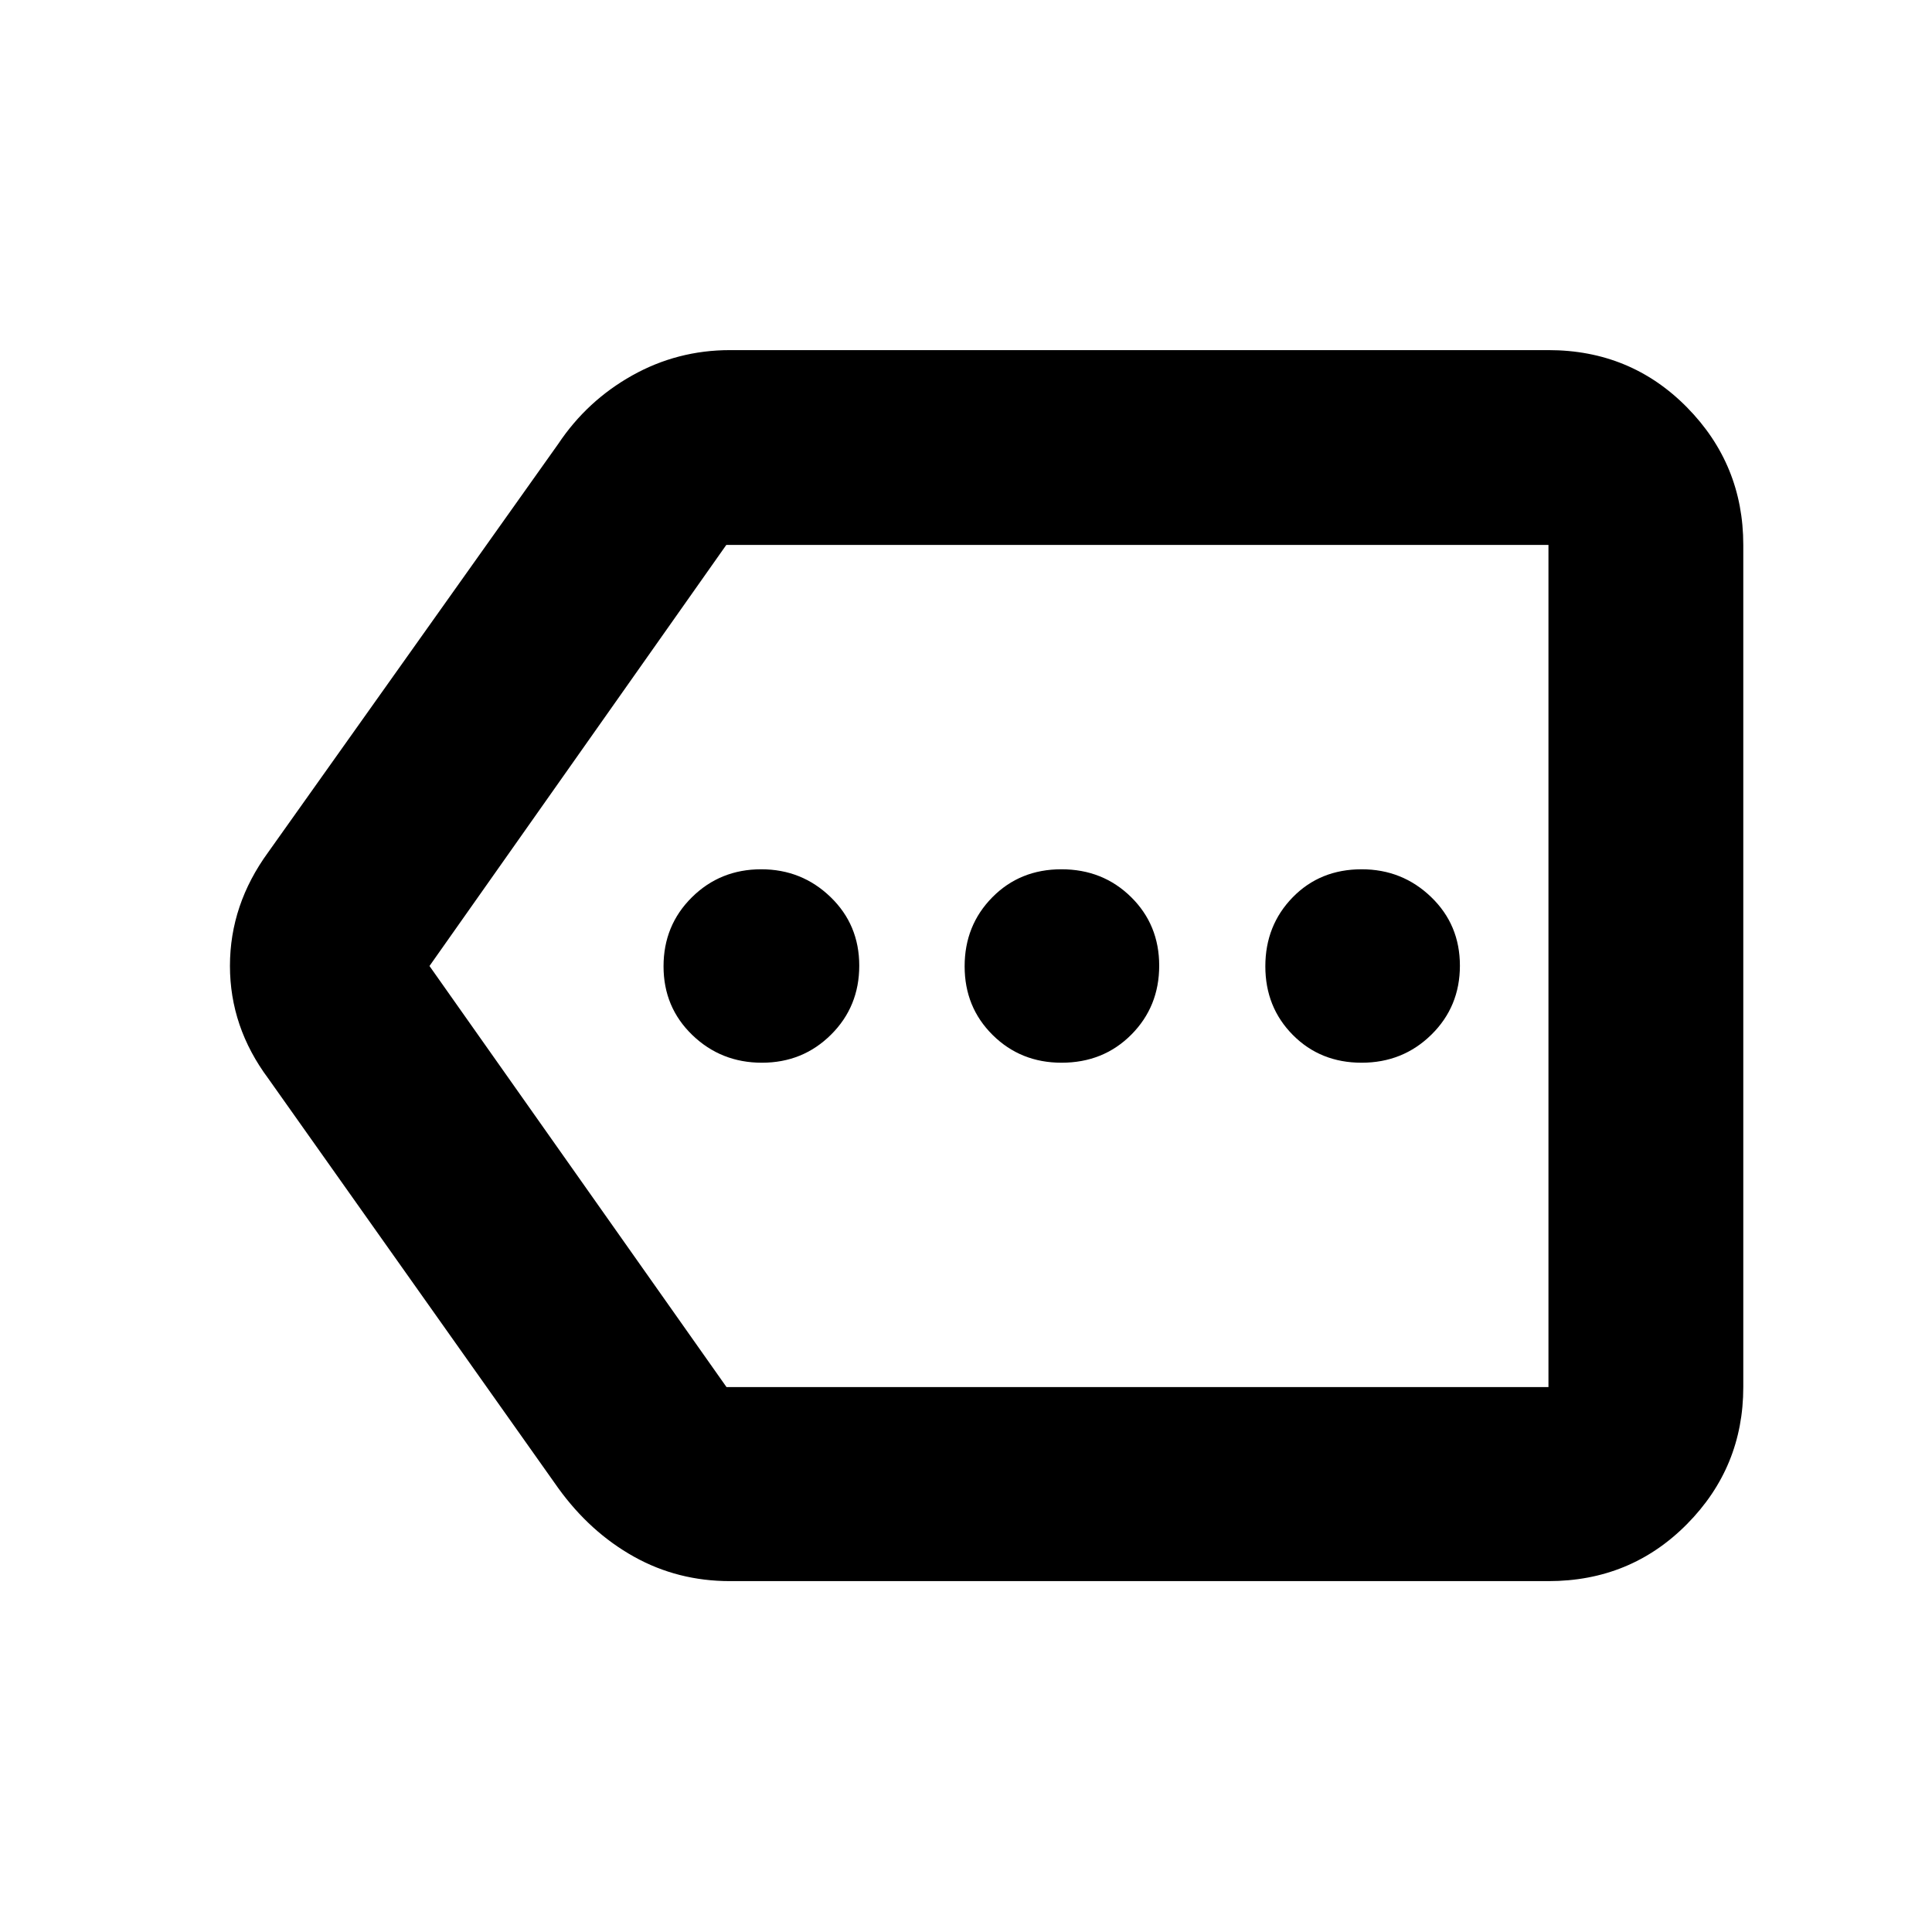 <svg xmlns="http://www.w3.org/2000/svg" height="40" viewBox="0 -960 960 960" width="40"><path d="M362.74-174.35q-26.01 0-47.78-12.17t-37.55-34.02L133.28-424.13q-19.02-25.54-19.02-55.94 0-30.41 19.02-56.47l144.13-202.92q14.3-21.41 36.75-33.99 22.46-12.58 48.58-12.58h406.68q40.78 0 68.8 28.41 28.01 28.41 28.01 68.4v418.44q0 39.84-28.01 68.13-28.02 28.3-68.8 28.3H362.74Zm406.68-96.43v-418.44 418.44Zm-408.43 0h408.43v-418.44H360.89L213.41-480l147.58 209.22Zm17.6-161.16q20.32 0 34.34-13.94 14.03-13.94 14.03-34.28 0-20.34-14.28-34.12-14.28-13.78-34.44-13.78-20.39 0-34.46 13.94t-14.07 34.28q0 20.34 14.28 34.12 14.28 13.78 34.6 13.78Zm148.88 0q20.78 0 34.66-13.94Q576-459.82 576-480.16q0-20.34-14-34.12-14-13.78-34.6-13.78t-34.34 13.94q-13.74 13.94-13.74 34.28 0 20.34 13.92 34.12 13.92 13.78 34.23 13.78Zm149.12 0q20.49 0 34.66-13.94 14.17-13.94 14.17-34.28 0-20.34-14.31-34.12-14.31-13.78-34.51-13.78-20.68 0-34.27 13.94-13.59 13.94-13.59 34.28 0 20.34 13.68 34.12 13.68 13.78 34.17 13.78Z"/></svg>
